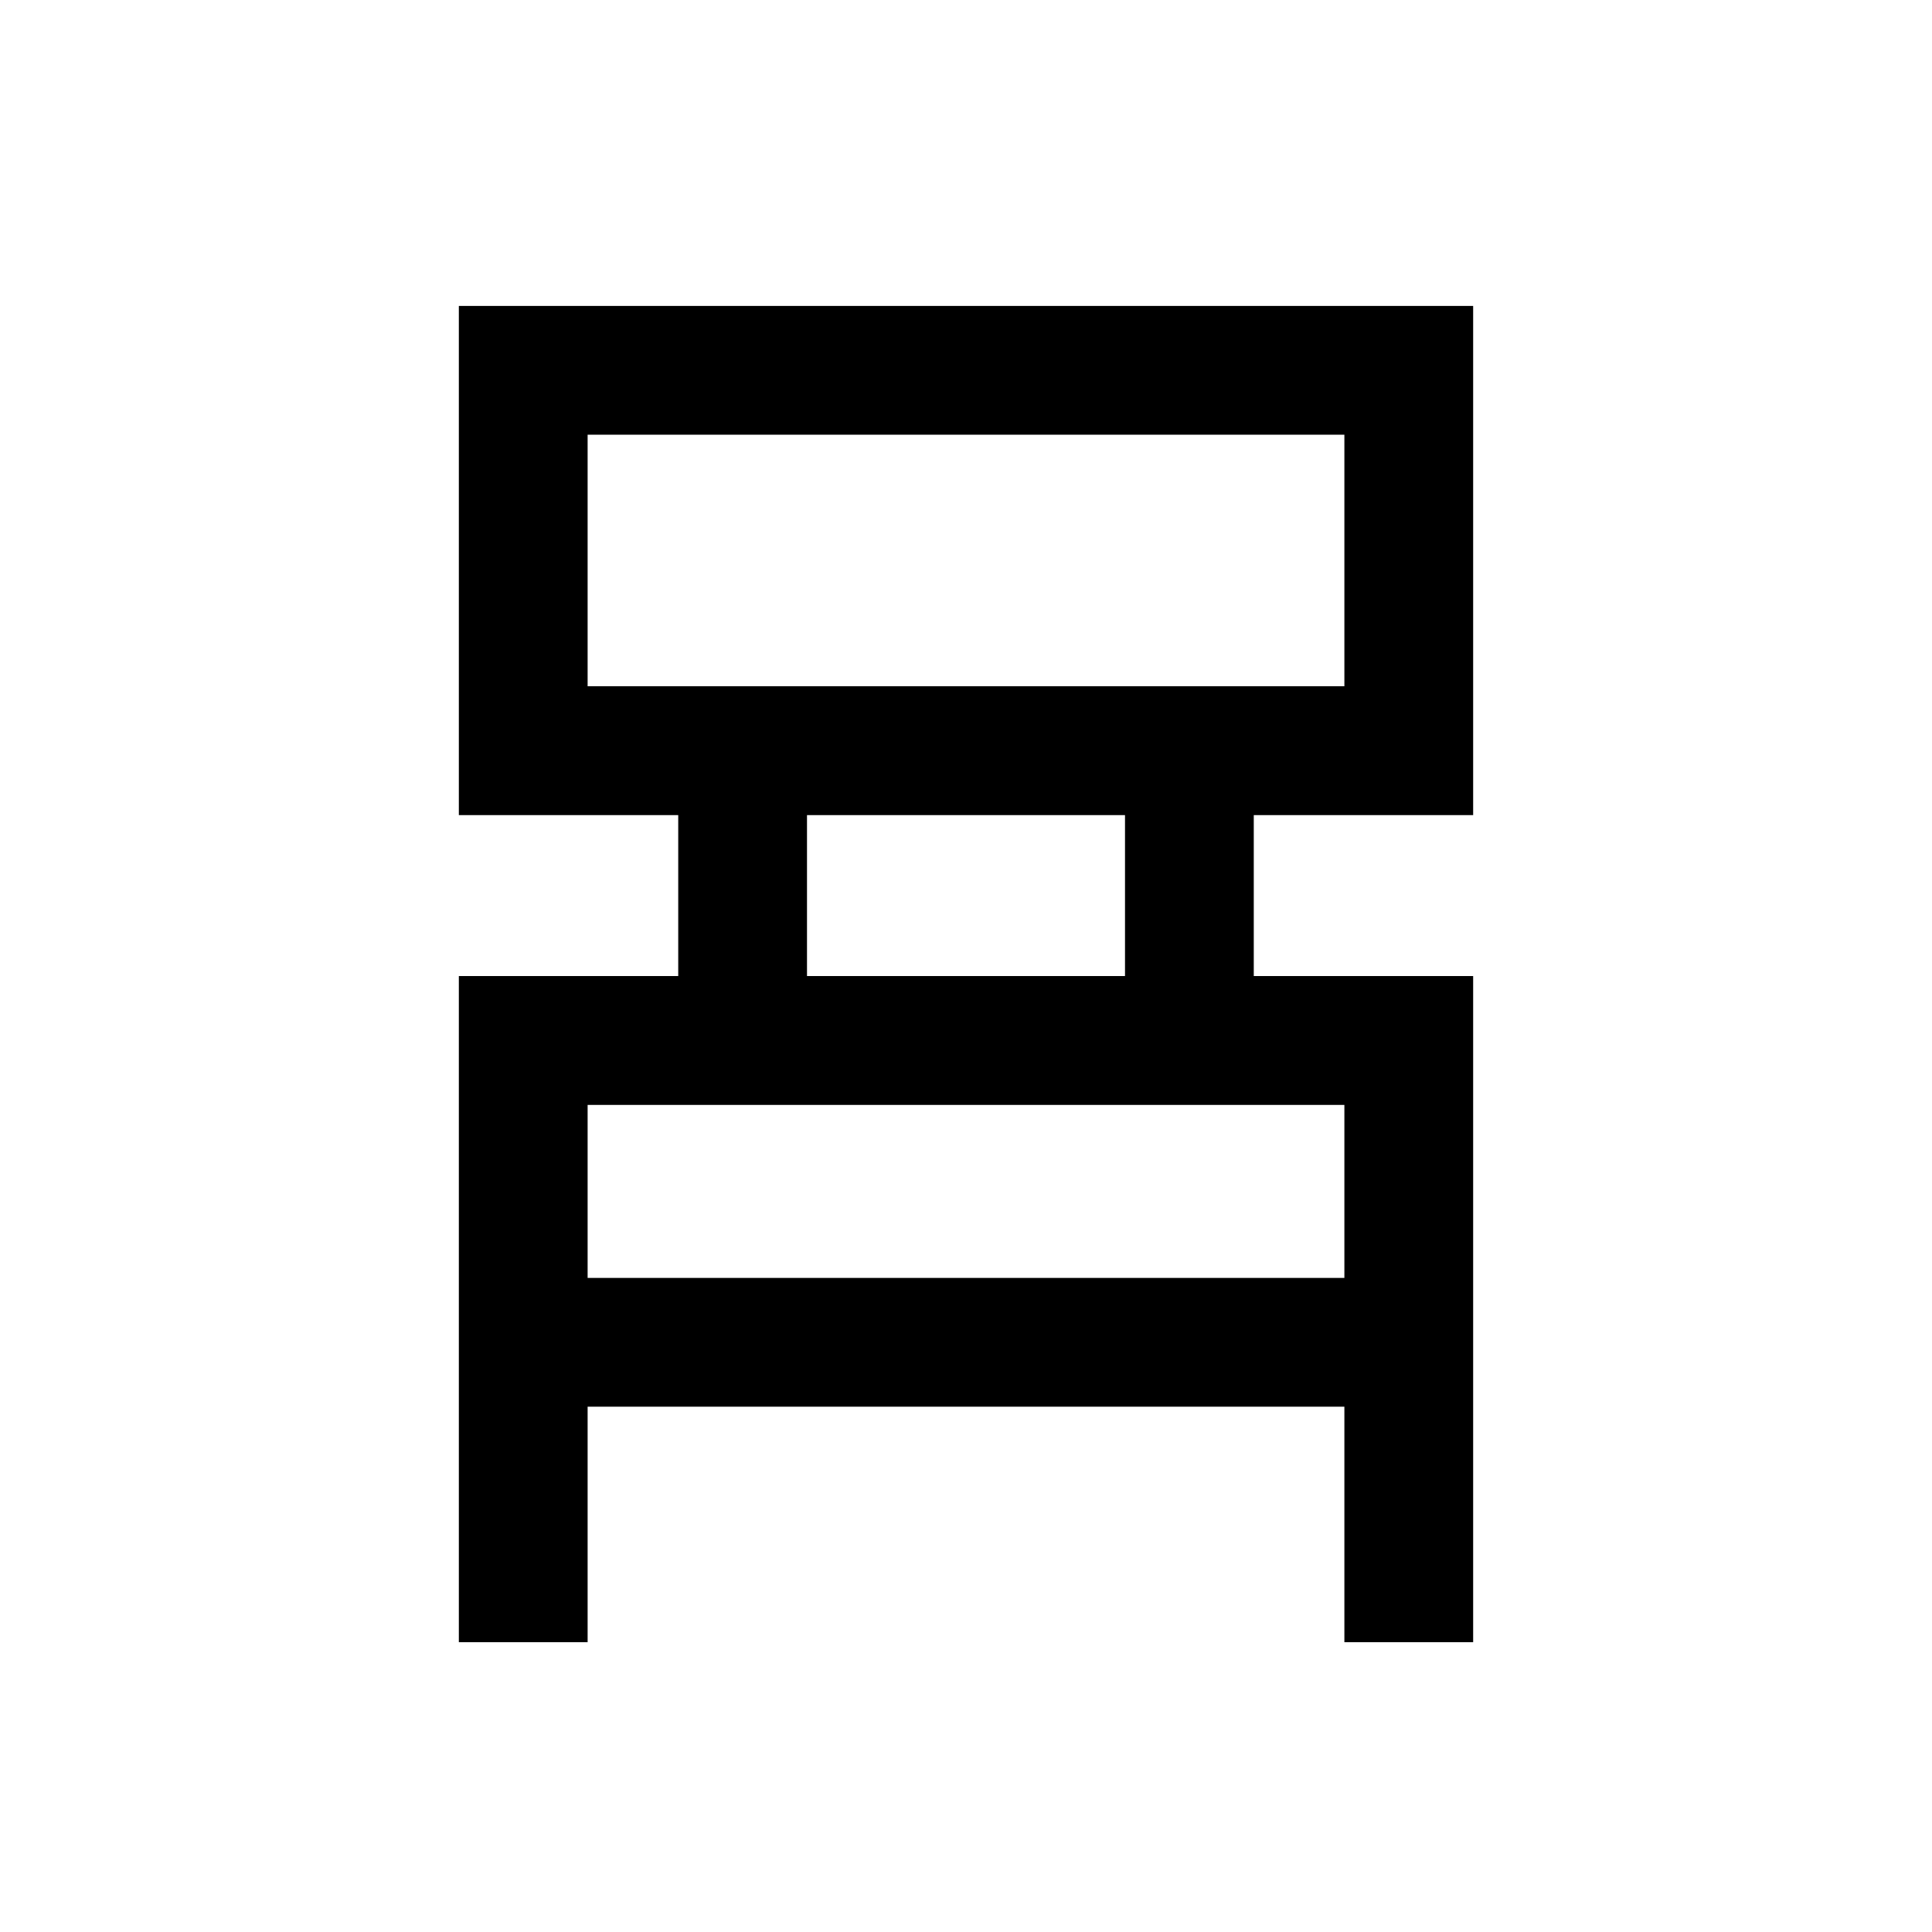 <svg xmlns="http://www.w3.org/2000/svg" height="20" width="20"><path d="M4.75 17v-6.896h2.271V8.438H4.75V3.167h10.5v5.271h-2.271v1.666h2.271V17h-1.333v-2.438H6.083V17Zm1.333-9.896h7.834V4.5H6.083Zm2.271 3h3.292V8.438H8.354Zm-2.271 3.125h7.834v-1.791H6.083Zm0-6.125V4.5v2.604Zm0 6.125v-1.791 1.791Z"/></svg>